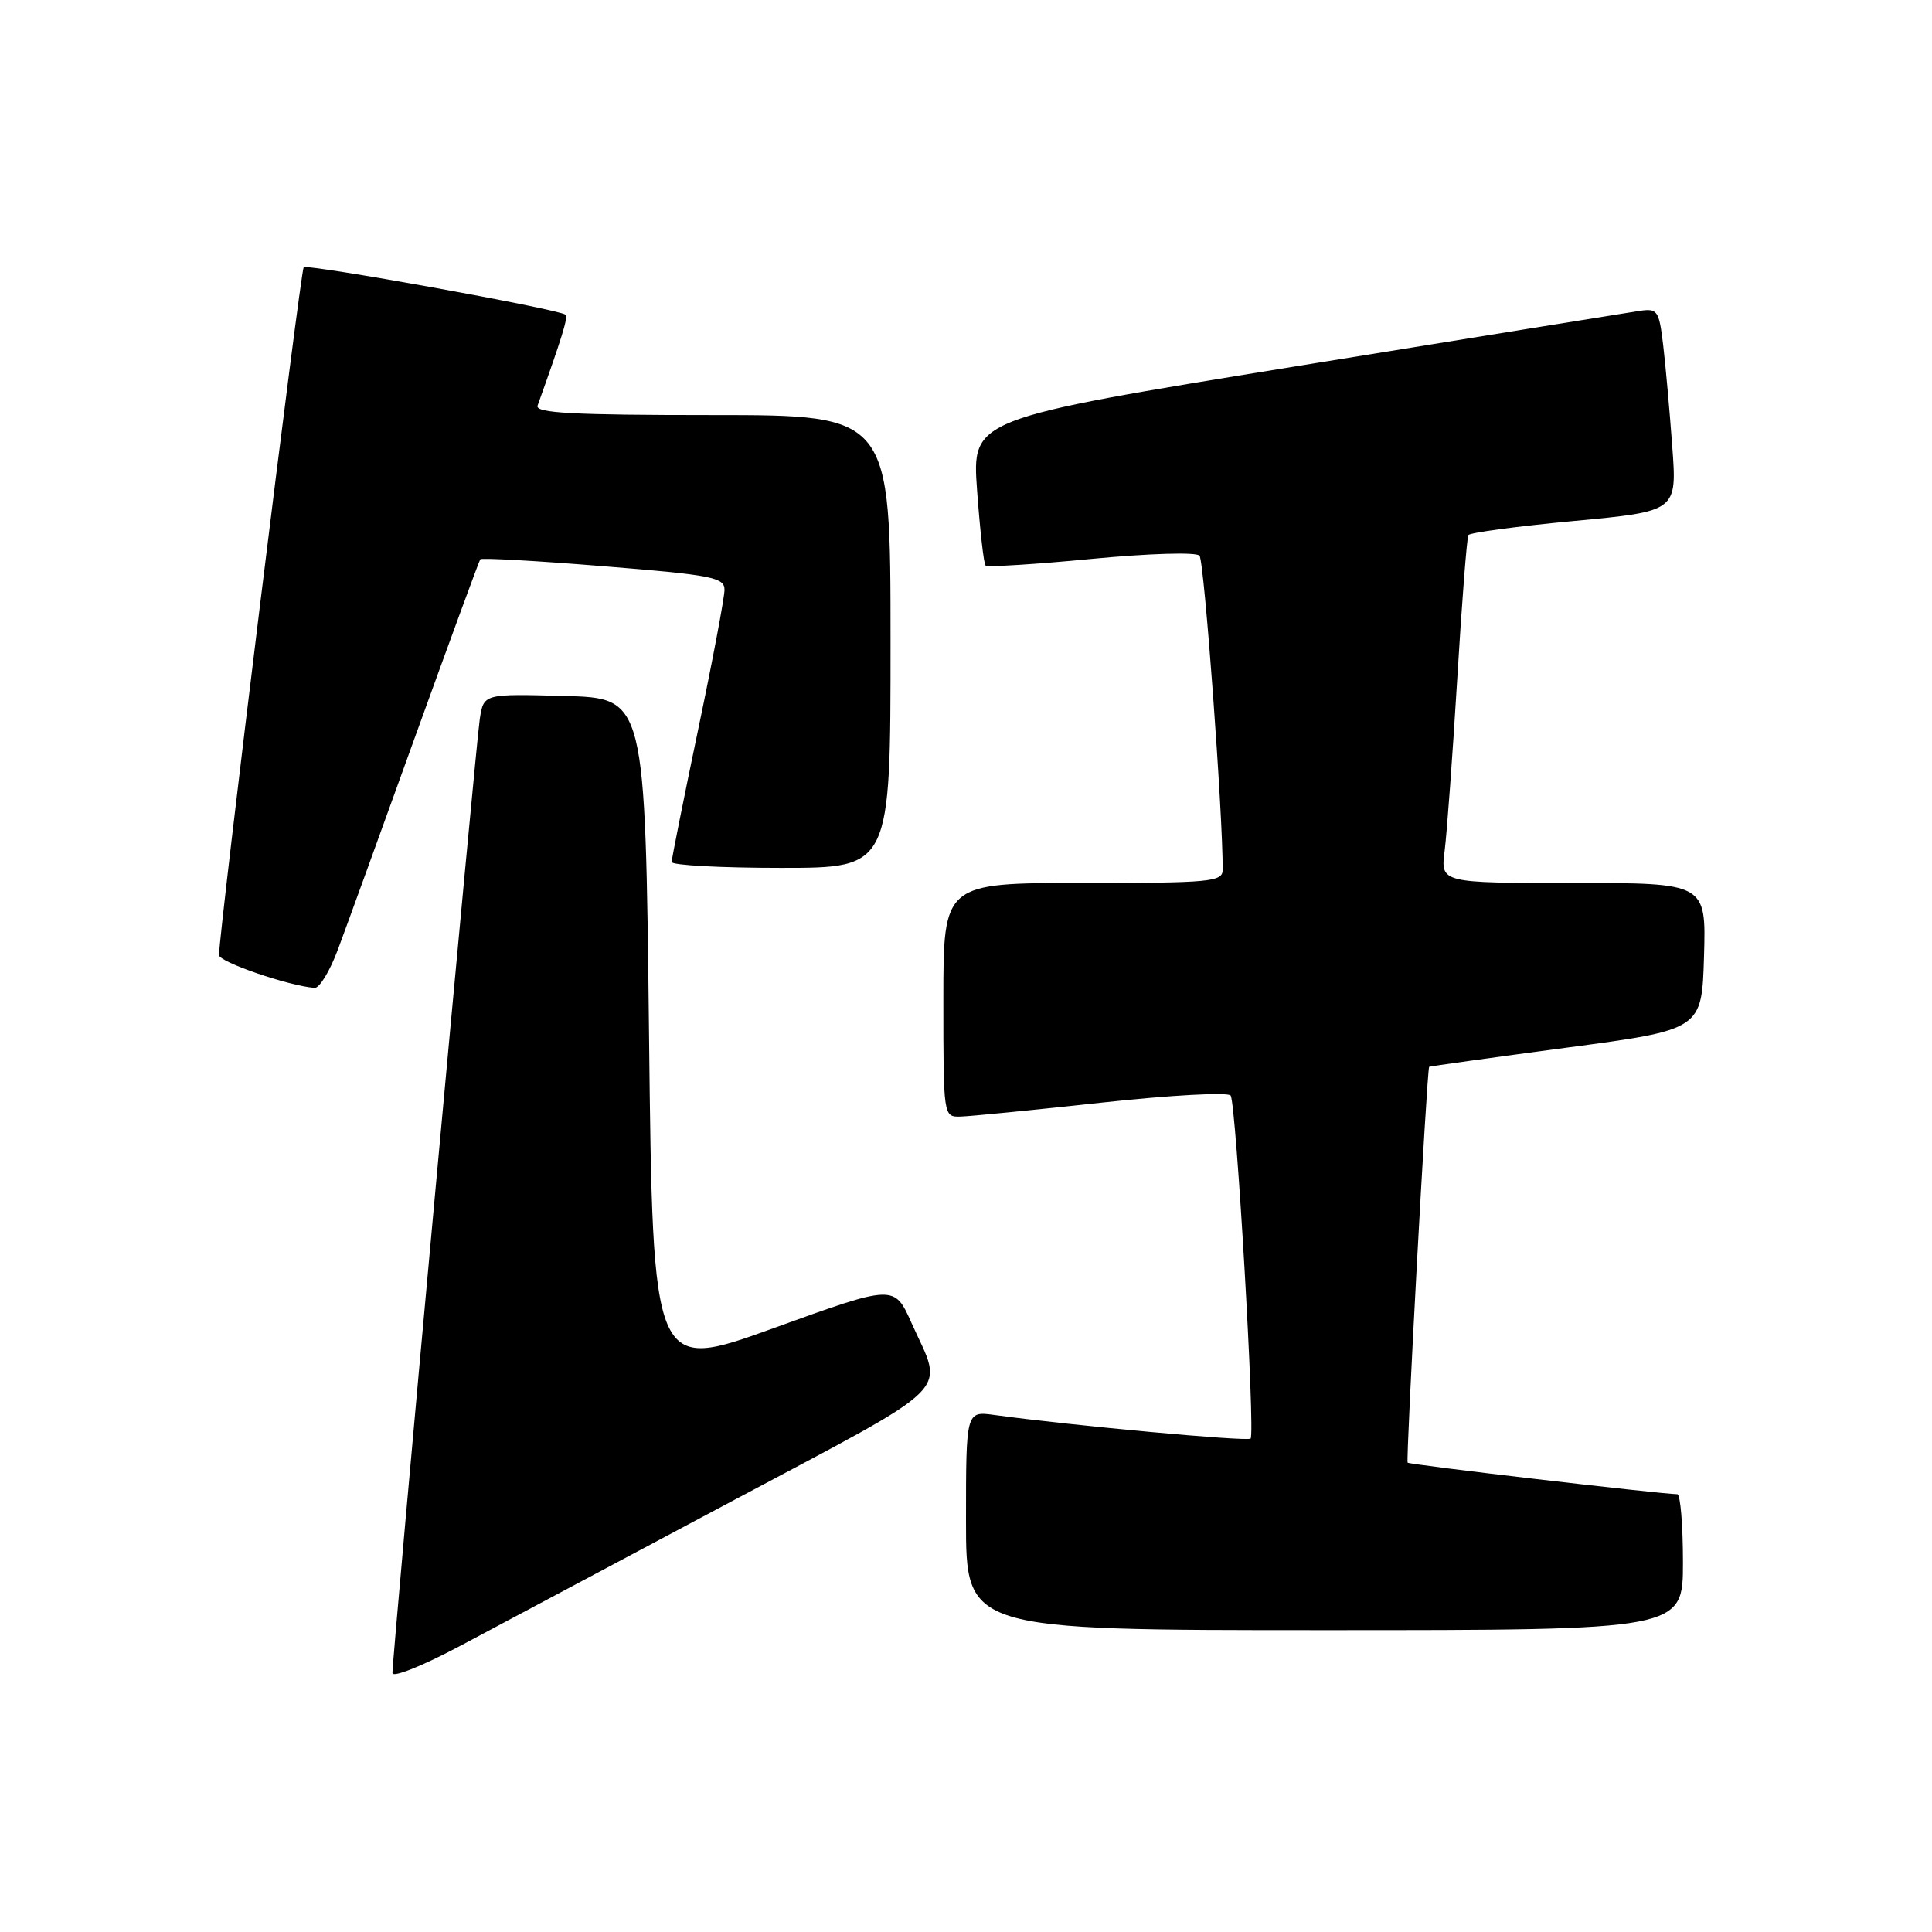 <?xml version="1.0" encoding="UTF-8" standalone="no"?>
<!DOCTYPE svg PUBLIC "-//W3C//DTD SVG 1.1//EN" "http://www.w3.org/Graphics/SVG/1.1/DTD/svg11.dtd" >
<svg xmlns="http://www.w3.org/2000/svg" xmlns:xlink="http://www.w3.org/1999/xlink" version="1.1" viewBox="0 0 256 256">
 <g >
 <path fill="currentColor"
d=" M 96.82 199.00 C 127.14 182.85 125.07 184.89 120.78 175.30 C 118.50 170.20 118.50 170.20 102.50 175.99 C 86.50 181.77 86.50 181.77 86.00 137.14 C 85.50 92.50 85.50 92.50 74.80 92.22 C 64.10 91.93 64.10 91.93 63.58 95.22 C 63.07 98.40 52.00 219.31 52.00 221.68 C 52.00 222.33 55.96 220.75 60.80 218.18 C 65.64 215.61 81.85 206.97 96.82 199.00 Z  M 223.00 207.00 C 223.00 202.05 222.66 198.00 222.25 197.99 C 219.99 197.96 186.75 194.08 186.52 193.81 C 186.26 193.52 189.08 141.66 189.37 141.36 C 189.44 141.29 197.60 140.15 207.50 138.83 C 225.50 136.44 225.50 136.44 225.79 126.72 C 226.07 117.00 226.07 117.00 208.47 117.00 C 190.88 117.00 190.88 117.00 191.42 112.75 C 191.72 110.41 192.47 100.17 193.09 90.00 C 193.70 79.83 194.37 71.23 194.57 70.90 C 194.77 70.58 201.07 69.73 208.57 69.03 C 222.22 67.75 222.22 67.75 221.58 59.13 C 221.23 54.38 220.69 48.32 220.37 45.65 C 219.82 41.09 219.63 40.83 217.14 41.21 C 215.69 41.43 195.21 44.73 171.64 48.55 C 128.78 55.50 128.78 55.50 129.47 64.99 C 129.85 70.22 130.35 74.69 130.59 74.93 C 130.84 75.17 137.14 74.78 144.60 74.06 C 152.25 73.33 158.50 73.14 158.94 73.63 C 159.57 74.32 162.06 108.16 162.01 115.25 C 162.00 116.85 160.45 117.00 143.50 117.00 C 125.00 117.00 125.00 117.00 125.00 132.50 C 125.00 147.92 125.01 148.00 127.25 147.95 C 128.49 147.92 136.93 147.09 146.00 146.10 C 155.09 145.11 162.76 144.69 163.07 145.17 C 163.80 146.29 166.35 189.99 165.71 190.62 C 165.29 191.04 141.90 188.89 131.75 187.49 C 128.00 186.98 128.00 186.98 128.00 201.49 C 128.00 216.00 128.00 216.00 175.50 216.00 C 223.00 216.00 223.00 216.00 223.00 207.00 Z  M 44.80 125.75 C 45.88 122.86 50.49 110.15 55.05 97.50 C 59.62 84.85 63.48 74.33 63.64 74.11 C 63.80 73.90 71.15 74.31 79.97 75.03 C 94.35 76.19 96.00 76.51 96.00 78.15 C 96.00 79.16 94.43 87.51 92.50 96.71 C 90.58 105.91 89.00 113.79 89.00 114.22 C 89.00 114.65 95.53 115.00 103.50 115.00 C 118.00 115.00 118.00 115.00 118.00 85.00 C 118.00 55.00 118.00 55.00 94.39 55.00 C 75.94 55.00 70.88 54.73 71.23 53.75 C 74.47 44.71 75.31 41.99 74.94 41.70 C 74.00 40.95 40.73 34.94 40.24 35.42 C 39.82 35.84 29.08 123.06 29.02 126.55 C 29.00 127.46 38.20 130.62 41.68 130.90 C 42.33 130.96 43.73 128.64 44.80 125.75 Z "/>
</g>
</svg>